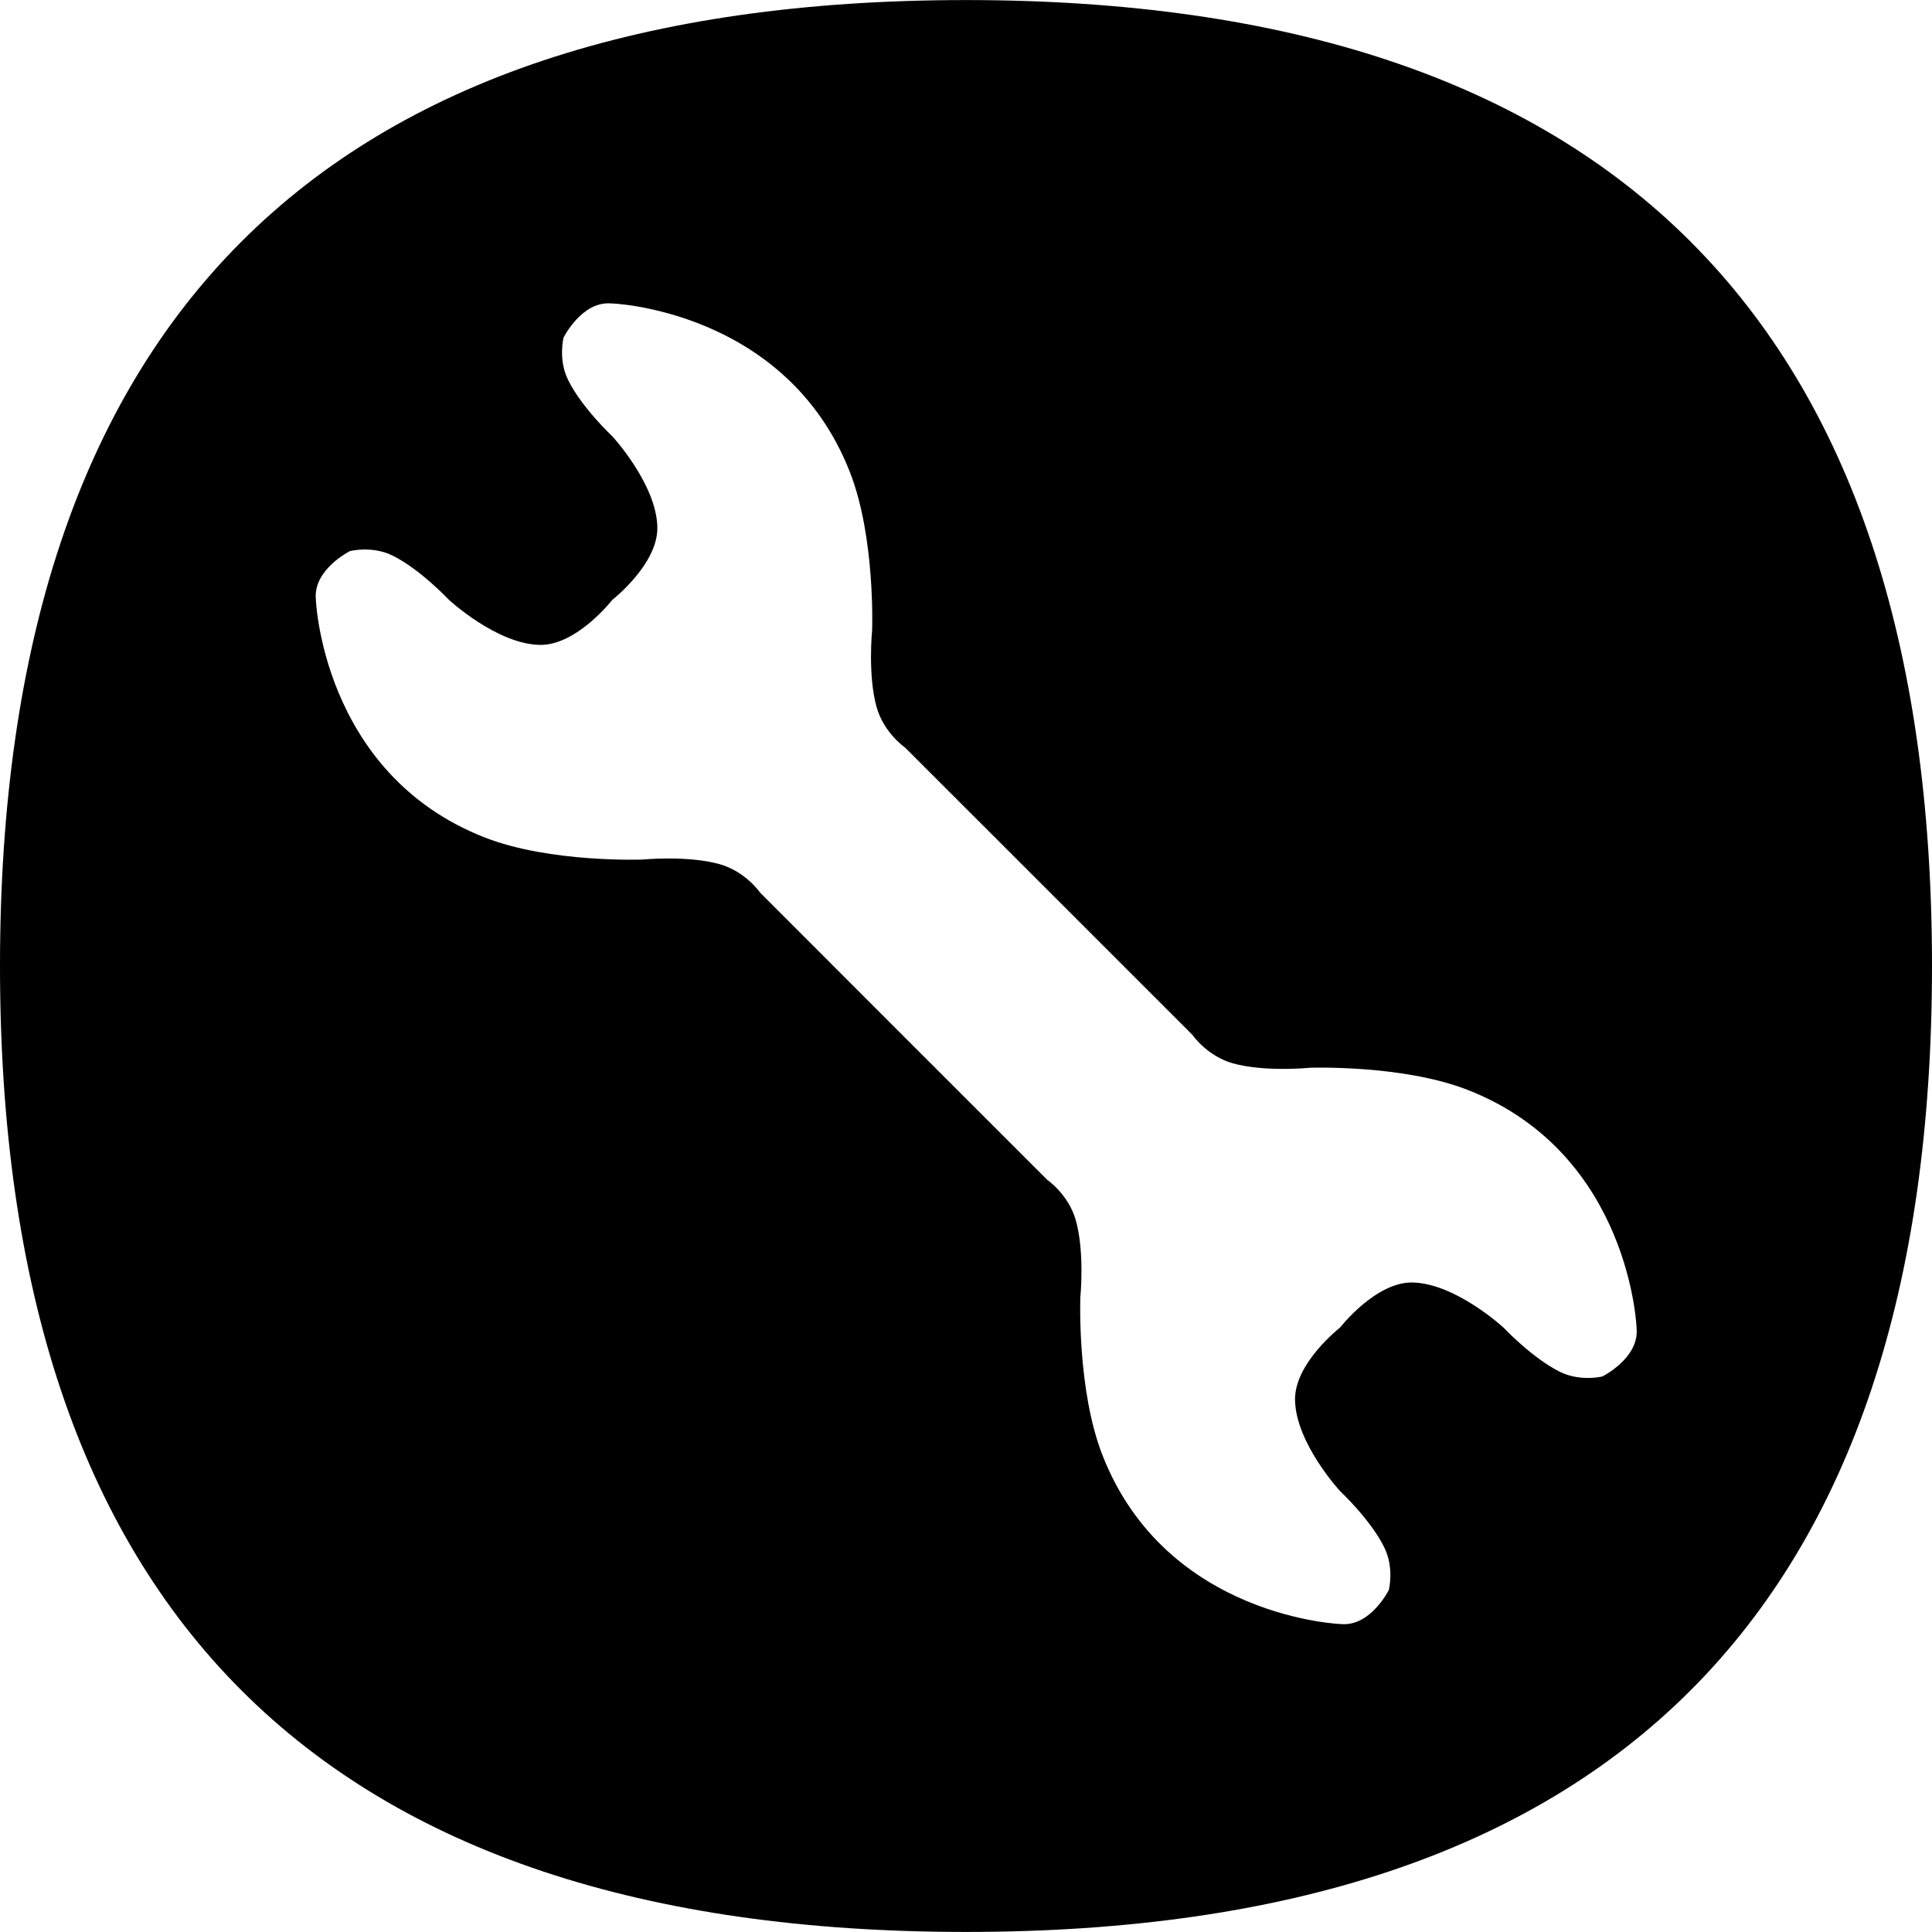 <?xml version="1.0" encoding="iso-8859-1"?>
<!-- Generator: Adobe Illustrator 16.0.0, SVG Export Plug-In . SVG Version: 6.00 Build 0)  -->
<!DOCTYPE svg PUBLIC "-//W3C//DTD SVG 1.1//EN" "http://www.w3.org/Graphics/SVG/1.1/DTD/svg11.dtd">
<svg version="1.1" id="Capa_1" xmlns="http://www.w3.org/2000/svg" xmlns:xlink="http://www.w3.org/1999/xlink" x="0px" y="0px"
	 width="612.018px" height="612.018px" viewBox="0 0 612.018 612.018" style="enable-background:new 0 0 612.018 612.018;"
	 xml:space="preserve">
<g>
	<g id="Aid_On">
		<g>
			<path d="M306.009,0.018C102.003,0.018,0,102.039,0,306.009C0,509.979,102.003,612,306.009,612s306.009-102.004,306.009-305.991
				C612.018,102.021,509.997,0.018,306.009,0.018z M507.604,436.027c0,0-6.945,1.763-13.477-1.476
				c-8.78-4.354-17.849-13.999-17.849-13.999s-15.205-14.034-28.844-14.286c-11.677-0.198-22.94,14.286-22.94,14.286
				s-14.449,11.246-14.251,22.941c0.216,13.639,14.251,28.843,14.251,28.843s9.68,9.032,14.017,17.85
				c3.221,6.531,1.439,13.477,1.439,13.477s-5.723,11.552-15.024,10.813c0.863,0.055-55.383-1.565-75.697-53.529
				c-8.097-20.71-6.999-50.003-6.999-50.003s1.421-14.215-1.422-24.345c-2.321-8.24-9.015-12.811-9.015-12.811l-45.522-45.505
				l-45.522-45.559c0,0-4.552-6.658-12.811-8.979c-10.13-2.843-24.363-1.458-24.363-1.458s-29.275,1.116-49.985-6.981
				c-52-20.314-53.62-76.561-53.547-75.679c-0.72-9.32,10.832-15.06,10.832-15.06s6.945-1.781,13.477,1.421
				c8.78,4.354,17.849,14.017,17.849,14.017s15.204,14.071,28.843,14.287c11.678,0.18,22.941-14.287,22.941-14.287
				s14.43-11.246,14.25-22.923c-0.216-13.657-14.25-28.861-14.25-28.861s-9.68-9.032-14.017-17.849
				c-3.221-6.514-1.439-13.441-1.439-13.441s5.722-11.552,15.042-10.814c-0.863-0.09,55.383,1.53,75.697,53.53
				c8.079,20.71,7,50.003,7,50.003s-1.422,14.196,1.421,24.345c2.321,8.241,9.014,12.811,9.014,12.811l45.522,45.504l45.523,45.522
				c0,0,4.569,6.693,12.811,9.015c10.13,2.825,24.363,1.403,24.363,1.403s29.274-1.062,49.984,7
				c52,20.313,53.619,76.542,53.548,75.715C519.174,430.287,507.604,436.027,507.604,436.027z"/>
		</g>
	</g>
</g>
<g>
</g>
<g>
</g>
<g>
</g>
<g>
</g>
<g>
</g>
<g>
</g>
<g>
</g>
<g>
</g>
<g>
</g>
<g>
</g>
<g>
</g>
<g>
</g>
<g>
</g>
<g>
</g>
<g>
</g>
</svg>
